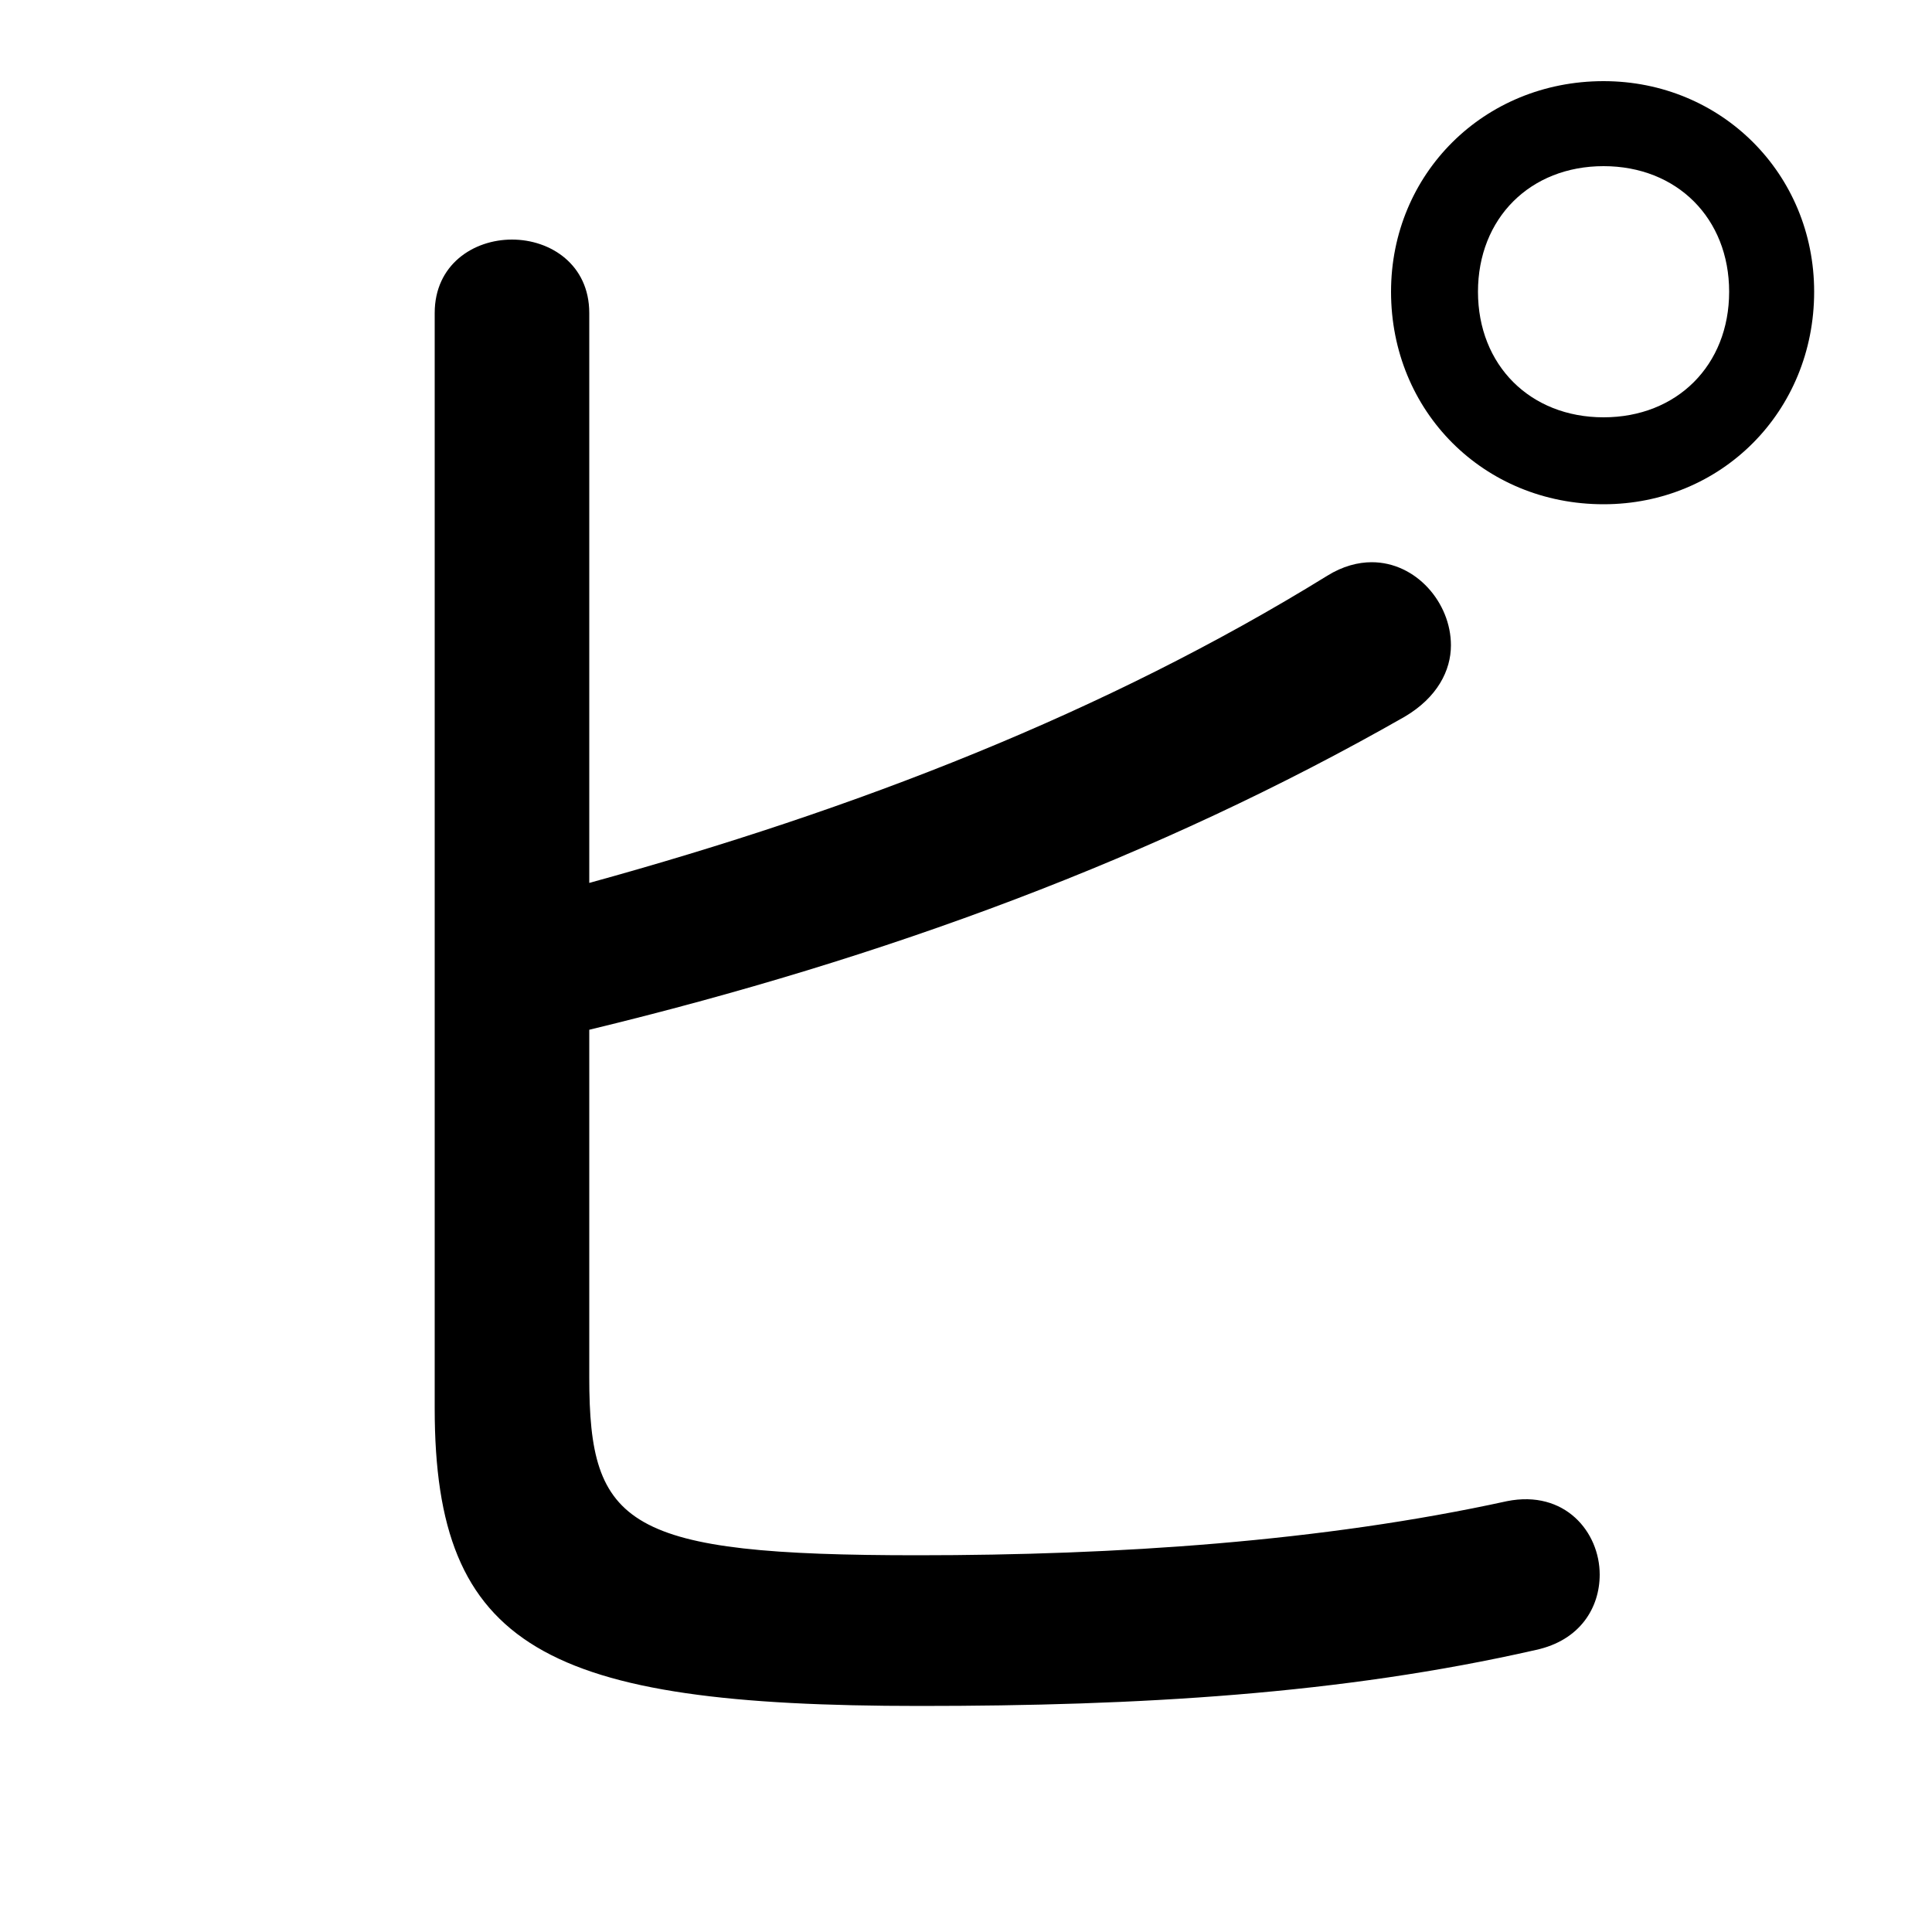 <svg xmlns="http://www.w3.org/2000/svg" viewBox="0 -44.0 50.0 50.0">
    <rect x="0" y="-44.0" width="50.0" height="50.0" fill="#808080" stroke="none"/>
    <g transform="scale(1, -1)">
        <!-- ボディの枠 -->
        <rect x="0" y="-6.0" width="50.0" height="50.0"
            stroke="white" fill="white"/>
        <!-- グリフ座標系の原点 -->
        <circle cx="0" cy="0" r="5" fill="white"/>
        <!-- グリフのアウトライン -->
        <g style="fill:black;stroke:#000000;stroke-width:0;stroke-linecap:round;stroke-linejoin:round;">
        <path d="M 41.5 30.95 C 44.55 30.95 46.95 33.35 46.95 36.45 C 46.95 39.5 44.55 41.9 41.5 41.9 C 38.4 41.9 36.0 39.5 36.0 36.45 C 36.0 33.35 38.4 30.95 41.5 30.95 Z M 41.5 39.7 C 43.4 39.7 44.75 38.35 44.75 36.45 C 44.75 34.55 43.4 33.2 41.5 33.2 C 39.6 33.2 38.25 34.55 38.25 36.45 C 38.25 38.35 39.6 39.7 41.5 39.7 Z M 15.25 35.9 C 15.25 37.15 14.25 37.8 13.25 37.8 C 12.25 37.8 11.25 37.15 11.25 35.9 L 11.25 7.55 C 11.25 1.35 14.1 -0.15 23.8 -0.15 C 29.45 -0.15 34.7 0.15 39.75 1.3 C 40.9 1.55 41.4 2.4 41.4 3.25 C 41.4 4.35 40.5 5.45 39.0 5.15 C 34.2 4.1 28.9 3.75 23.75 3.75 C 16.2 3.75 15.25 4.5 15.25 8.35 L 15.25 17.35 C 22.9 19.2 29.95 21.8 36.35 25.45 C 37.2 25.95 37.55 26.65 37.55 27.3 C 37.55 28.4 36.65 29.45 35.5 29.45 C 35.15 29.45 34.75 29.35 34.35 29.1 C 28.6 25.55 22.15 23.05 15.25 21.15 Z"/>
    </g>
    </g>
</svg>
